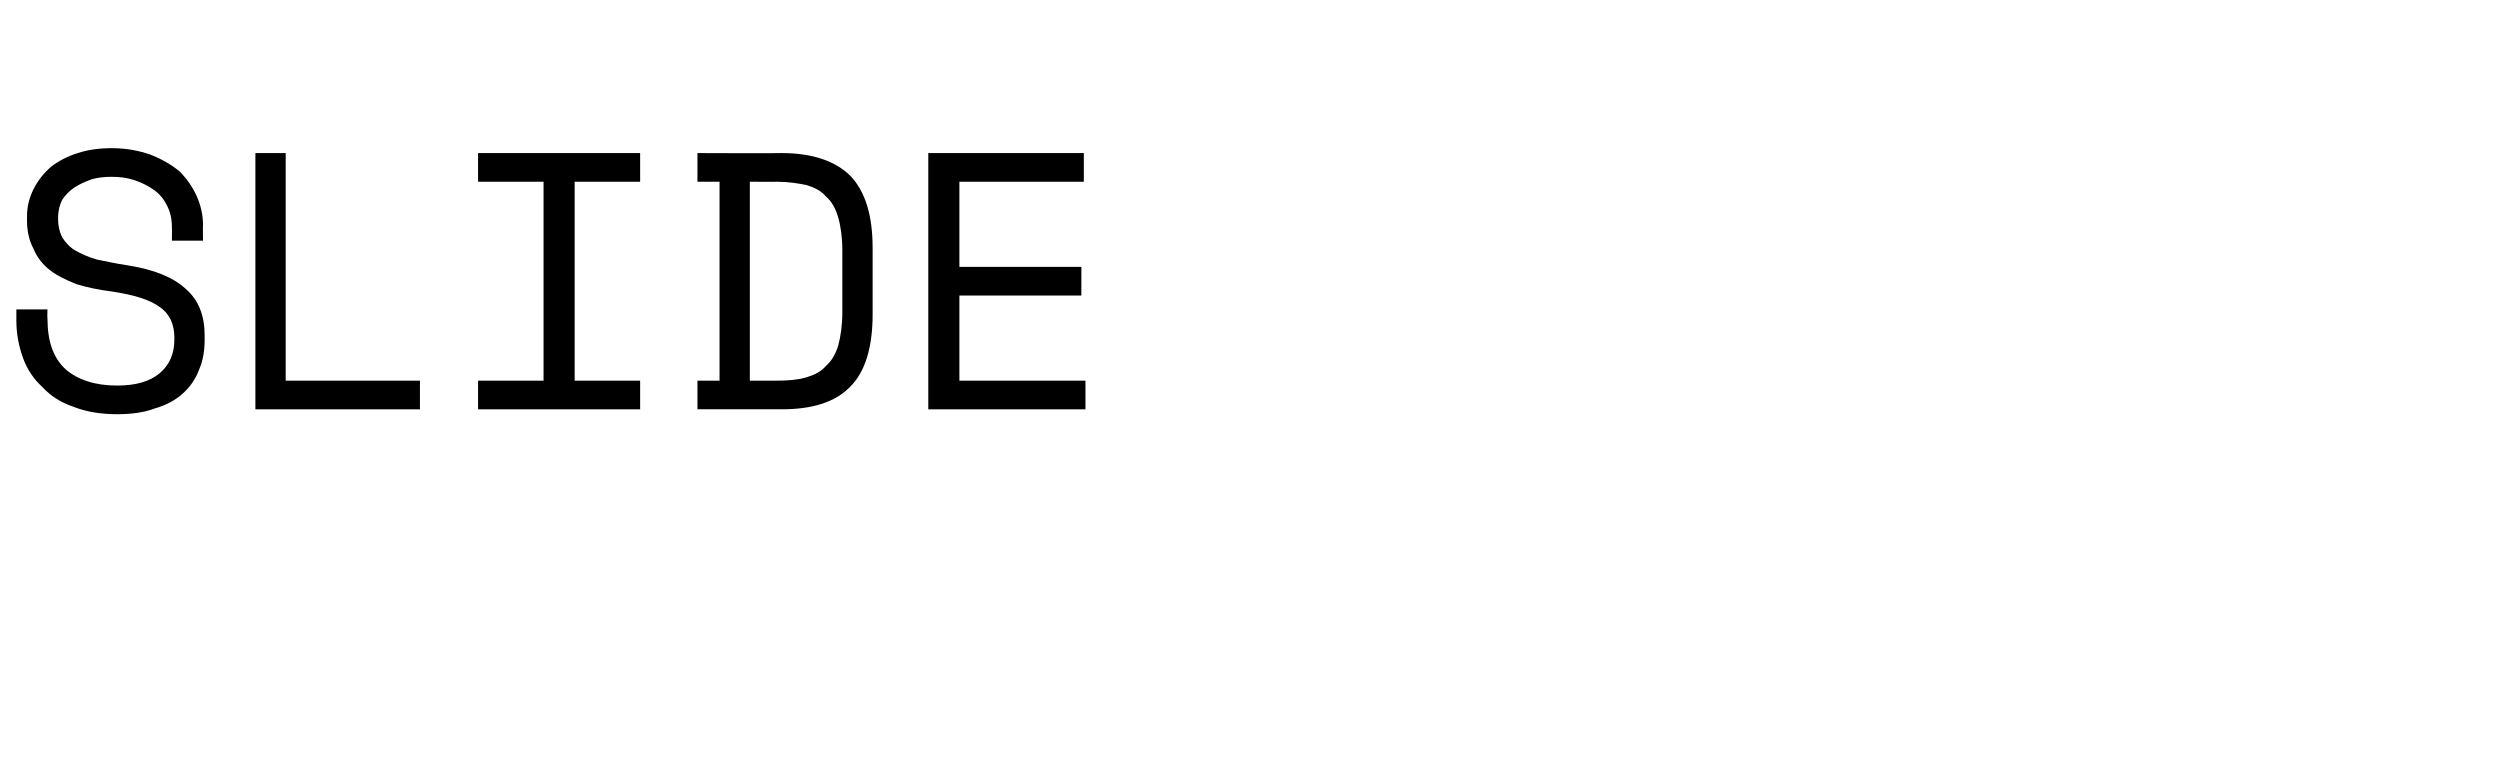 <?xml version="1.0" standalone="no"?>
<!DOCTYPE svg PUBLIC "-//W3C//DTD SVG 1.1//EN" "http://www.w3.org/Graphics/SVG/1.1/DTD/svg11.dtd">
<svg xmlns="http://www.w3.org/2000/svg" version="1.1" width="305.4px" height="93.1px" viewBox="0 0 305.4 93.1">
  <desc>SLIDE</desc>
  <defs/>
  <g id="Polygon29401">
    <path d="M 21 27.8 C 21 26.7 20.8 25.9 20.4 25.1 C 20 24.3 19.5 23.7 18.8 23.2 C 18.1 22.7 17.3 22.3 16.4 22 C 15.5 21.7 14.6 21.6 13.6 21.6 C 12.7 21.6 11.9 21.7 11.2 21.9 C 10.4 22.2 9.7 22.5 9.1 22.9 C 8.5 23.3 8 23.8 7.6 24.4 C 7.3 25 7.1 25.7 7.1 26.6 C 7.1 26.6 7.1 26.8 7.1 26.8 C 7.1 27.7 7.3 28.4 7.6 29 C 8 29.6 8.5 30.2 9.2 30.6 C 9.9 31 10.8 31.4 11.8 31.7 C 12.9 31.9 14.1 32.2 15.5 32.4 C 18.8 32.9 21.2 33.9 22.7 35.3 C 24.3 36.7 25 38.6 25 41 C 25 41 25 41.5 25 41.5 C 25 42.8 24.8 44.1 24.3 45.2 C 23.9 46.3 23.2 47.3 22.3 48.1 C 21.4 48.9 20.3 49.5 18.9 49.9 C 17.6 50.4 16 50.6 14.3 50.6 C 12.3 50.6 10.5 50.3 9 49.7 C 7.5 49.2 6.2 48.4 5.2 47.3 C 4.1 46.3 3.3 45.1 2.8 43.7 C 2.3 42.3 2 40.8 2 39.2 C 2.01 39.18 2 37.8 2 37.8 L 5.8 37.8 C 5.8 37.8 5.76 38.91 5.8 38.9 C 5.8 41.7 6.5 43.7 8 45.1 C 9.5 46.4 11.6 47.1 14.3 47.1 C 16.6 47.1 18.3 46.6 19.5 45.6 C 20.7 44.6 21.3 43.2 21.3 41.5 C 21.3 41.5 21.3 41.2 21.3 41.2 C 21.3 39.6 20.7 38.3 19.5 37.5 C 18.3 36.6 16.3 36 13.6 35.6 C 12 35.4 10.6 35.1 9.3 34.7 C 8.1 34.2 7 33.7 6.1 33 C 5.2 32.3 4.5 31.4 4.1 30.4 C 3.6 29.5 3.3 28.3 3.3 27 C 3.3 27 3.3 26.4 3.3 26.4 C 3.3 25.2 3.6 24.1 4.1 23.1 C 4.6 22.1 5.3 21.2 6.2 20.4 C 7.1 19.7 8.2 19.1 9.5 18.7 C 10.7 18.3 12.1 18.1 13.7 18.1 C 15.4 18.1 17 18.4 18.4 18.9 C 19.7 19.4 20.9 20.1 21.9 20.9 C 22.8 21.8 23.5 22.8 24 23.9 C 24.5 25 24.8 26.2 24.8 27.5 C 24.77 27.49 24.8 29.4 24.8 29.4 L 21 29.4 C 21 29.4 21.02 27.76 21 27.8 Z M 31.2 18.7 L 34.9 18.7 L 34.9 46.5 L 51.3 46.5 L 51.3 50 L 31.2 50 L 31.2 18.7 Z M 58.4 18.7 L 78.2 18.7 L 78.2 22.2 L 70.2 22.2 L 70.2 46.5 L 78.2 46.5 L 78.2 50 L 58.4 50 L 58.4 46.5 L 66.4 46.5 L 66.4 22.2 L 58.4 22.2 L 58.4 18.7 Z M 85.2 18.7 C 85.2 18.7 95.45 18.74 95.5 18.7 C 99.3 18.7 102.1 19.7 103.9 21.5 C 105.7 23.4 106.6 26.3 106.6 30.3 C 106.6 30.3 106.6 38.4 106.6 38.4 C 106.6 42.4 105.7 45.4 103.9 47.2 C 102.1 49.1 99.3 50 95.5 50 C 95.45 49.98 85.2 50 85.2 50 L 85.2 46.5 L 87.9 46.5 L 87.9 22.2 L 85.2 22.2 L 85.2 18.7 Z M 94.9 46.5 C 96.3 46.5 97.5 46.4 98.5 46.1 C 99.5 45.8 100.3 45.4 100.9 44.7 C 101.6 44.1 102.1 43.2 102.4 42.2 C 102.7 41.1 102.9 39.7 102.9 38.1 C 102.9 38.1 102.9 30.6 102.9 30.6 C 102.9 29 102.7 27.6 102.4 26.6 C 102.1 25.5 101.6 24.6 100.9 24 C 100.3 23.3 99.5 22.9 98.5 22.6 C 97.5 22.4 96.3 22.2 94.9 22.2 C 94.92 22.22 91.6 22.2 91.6 22.2 L 91.6 46.5 C 91.6 46.5 94.92 46.5 94.9 46.5 Z M 113.4 18.7 L 132.4 18.7 L 132.4 22.2 L 117.2 22.2 L 117.2 32.6 L 132.1 32.6 L 132.1 36.1 L 117.2 36.1 L 117.2 46.5 L 132.6 46.5 L 132.6 50 L 113.4 50 L 113.4 18.7 Z " stroke="none" fill="#000"/>
  </g>
</svg>